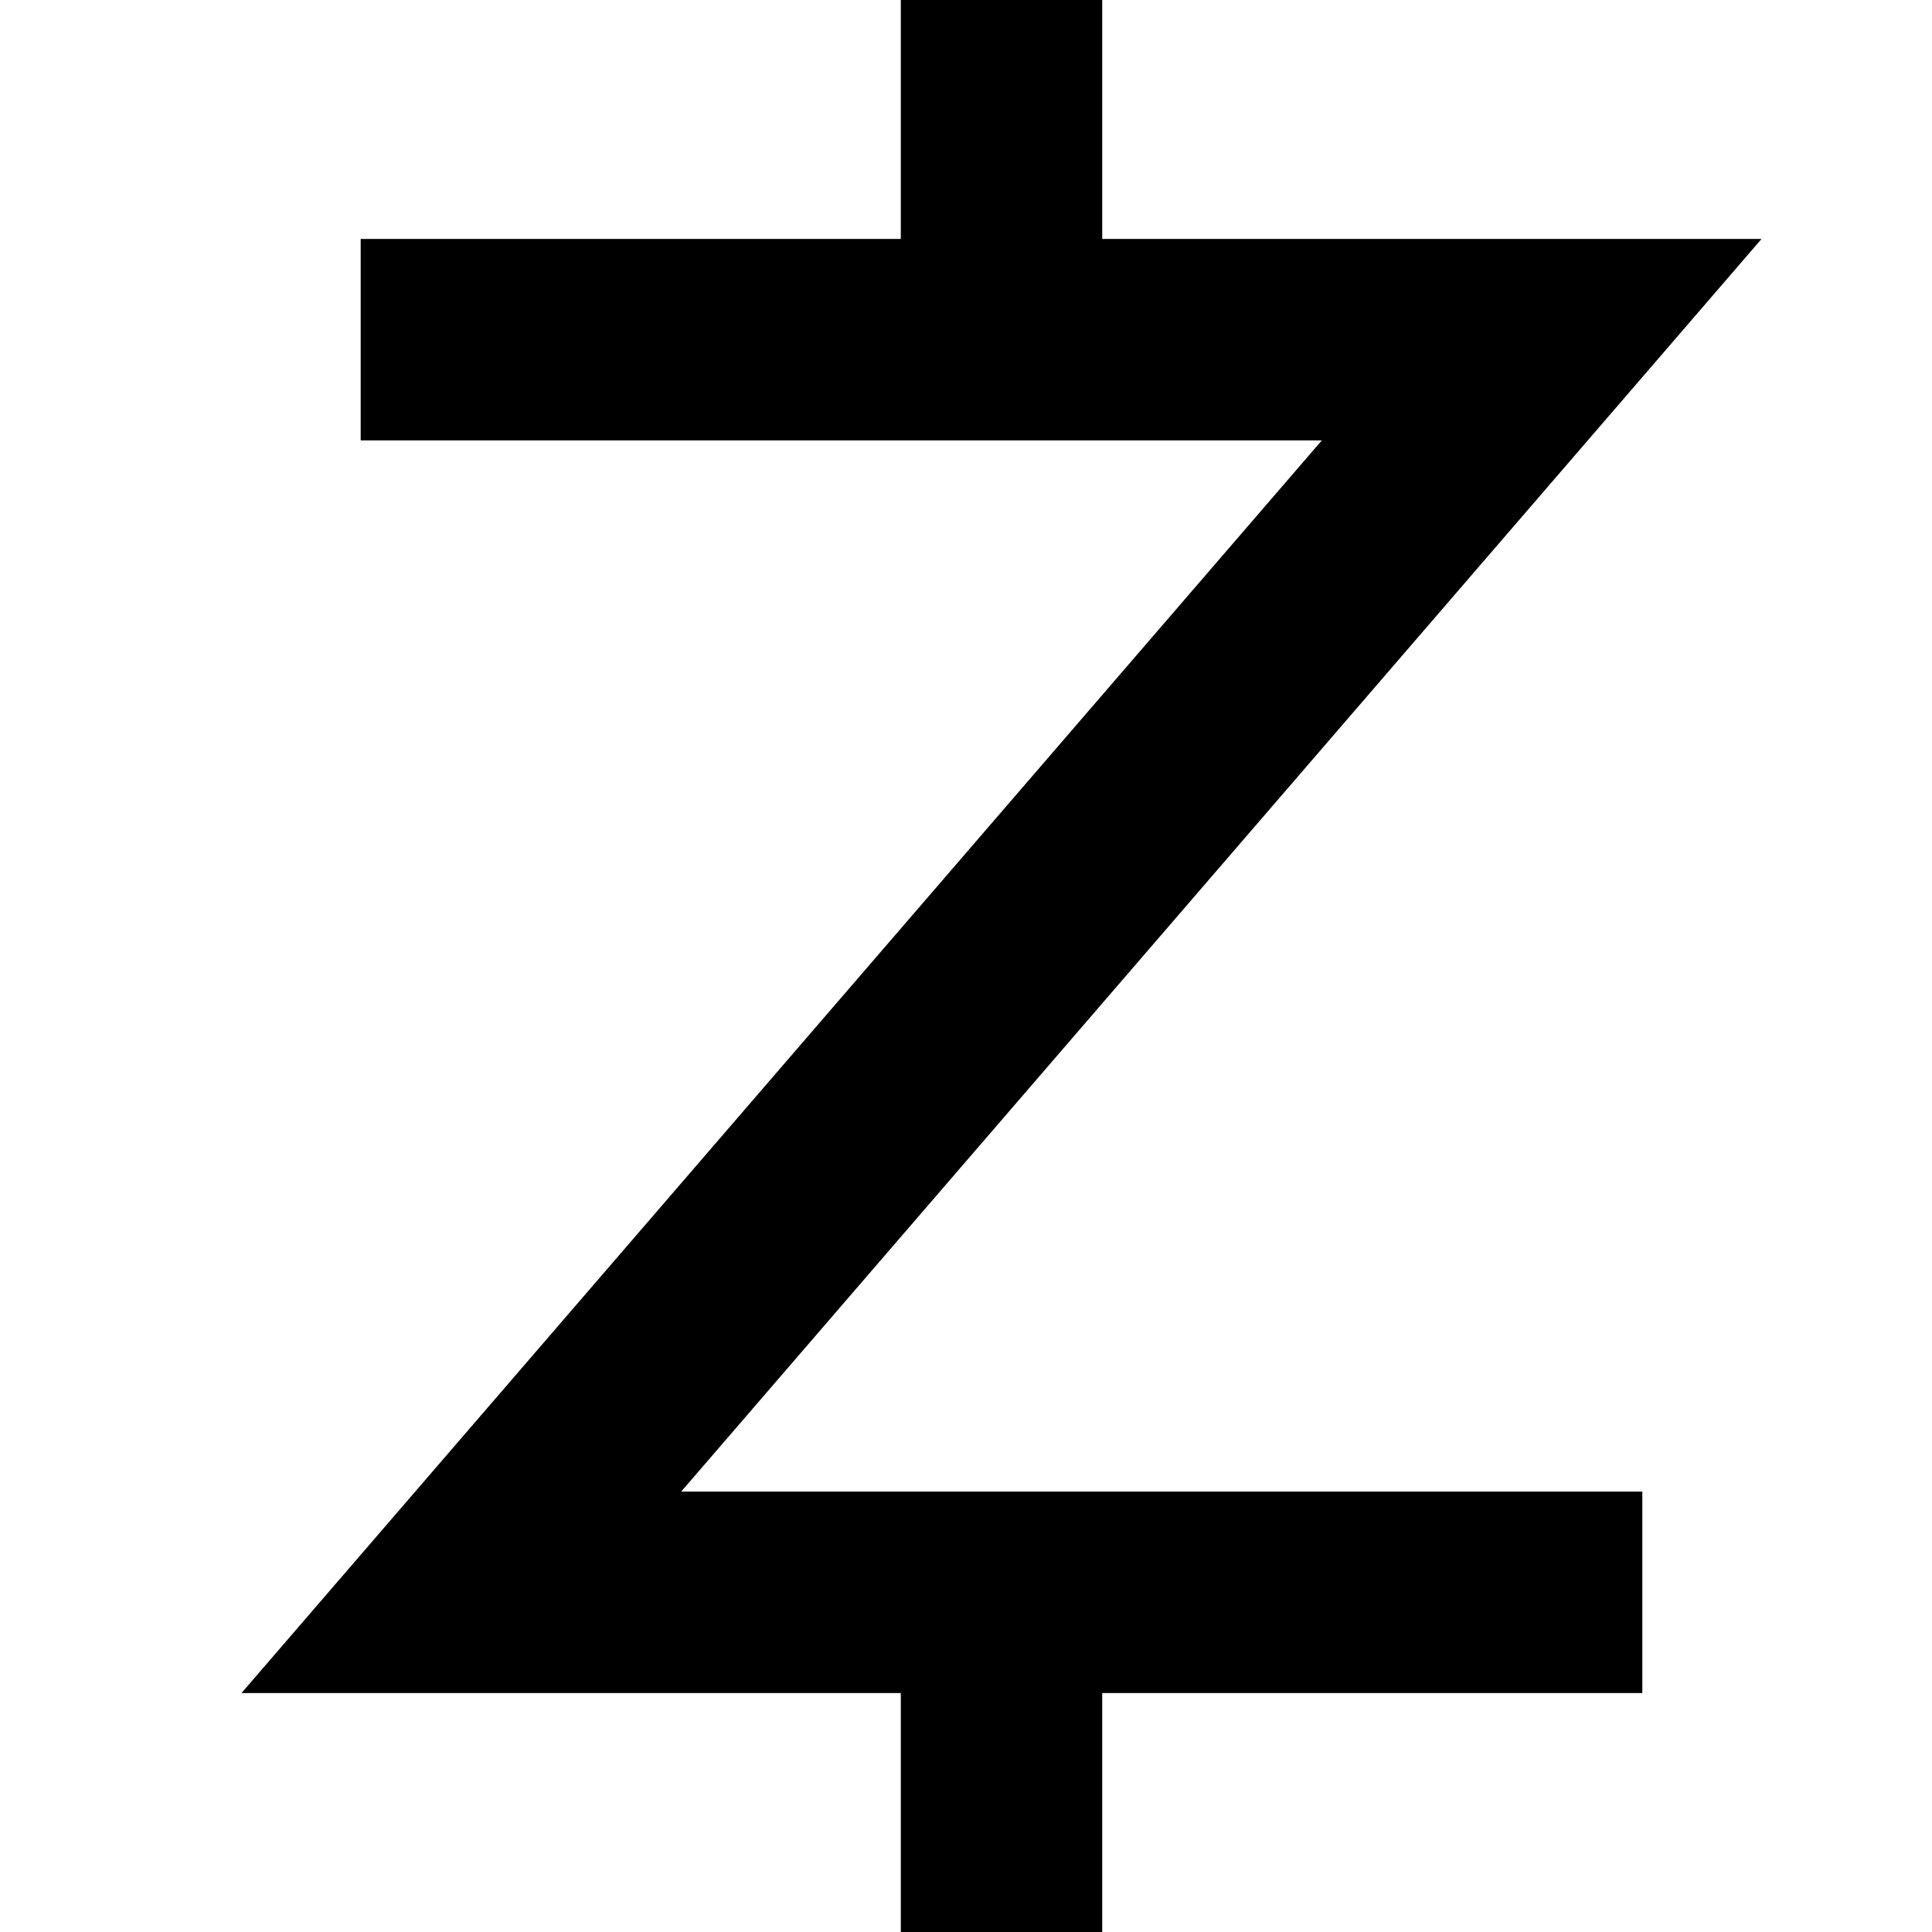 <svg xmlns="http://www.w3.org/2000/svg" xmlns:xlink="http://www.w3.org/1999/xlink" width="16" height="16" viewBox="0 0 16 16">
  <path fill="currentColor" d="M10.947 3.647h-7.96V1.979h11.601L5.641 12.353h7.96v1.668H2l8.947-10.374zm-1.819 0H7.46V0h1.668v3.647zm0 12.353H7.46v-3.647h1.668V16z"/>
</svg>
